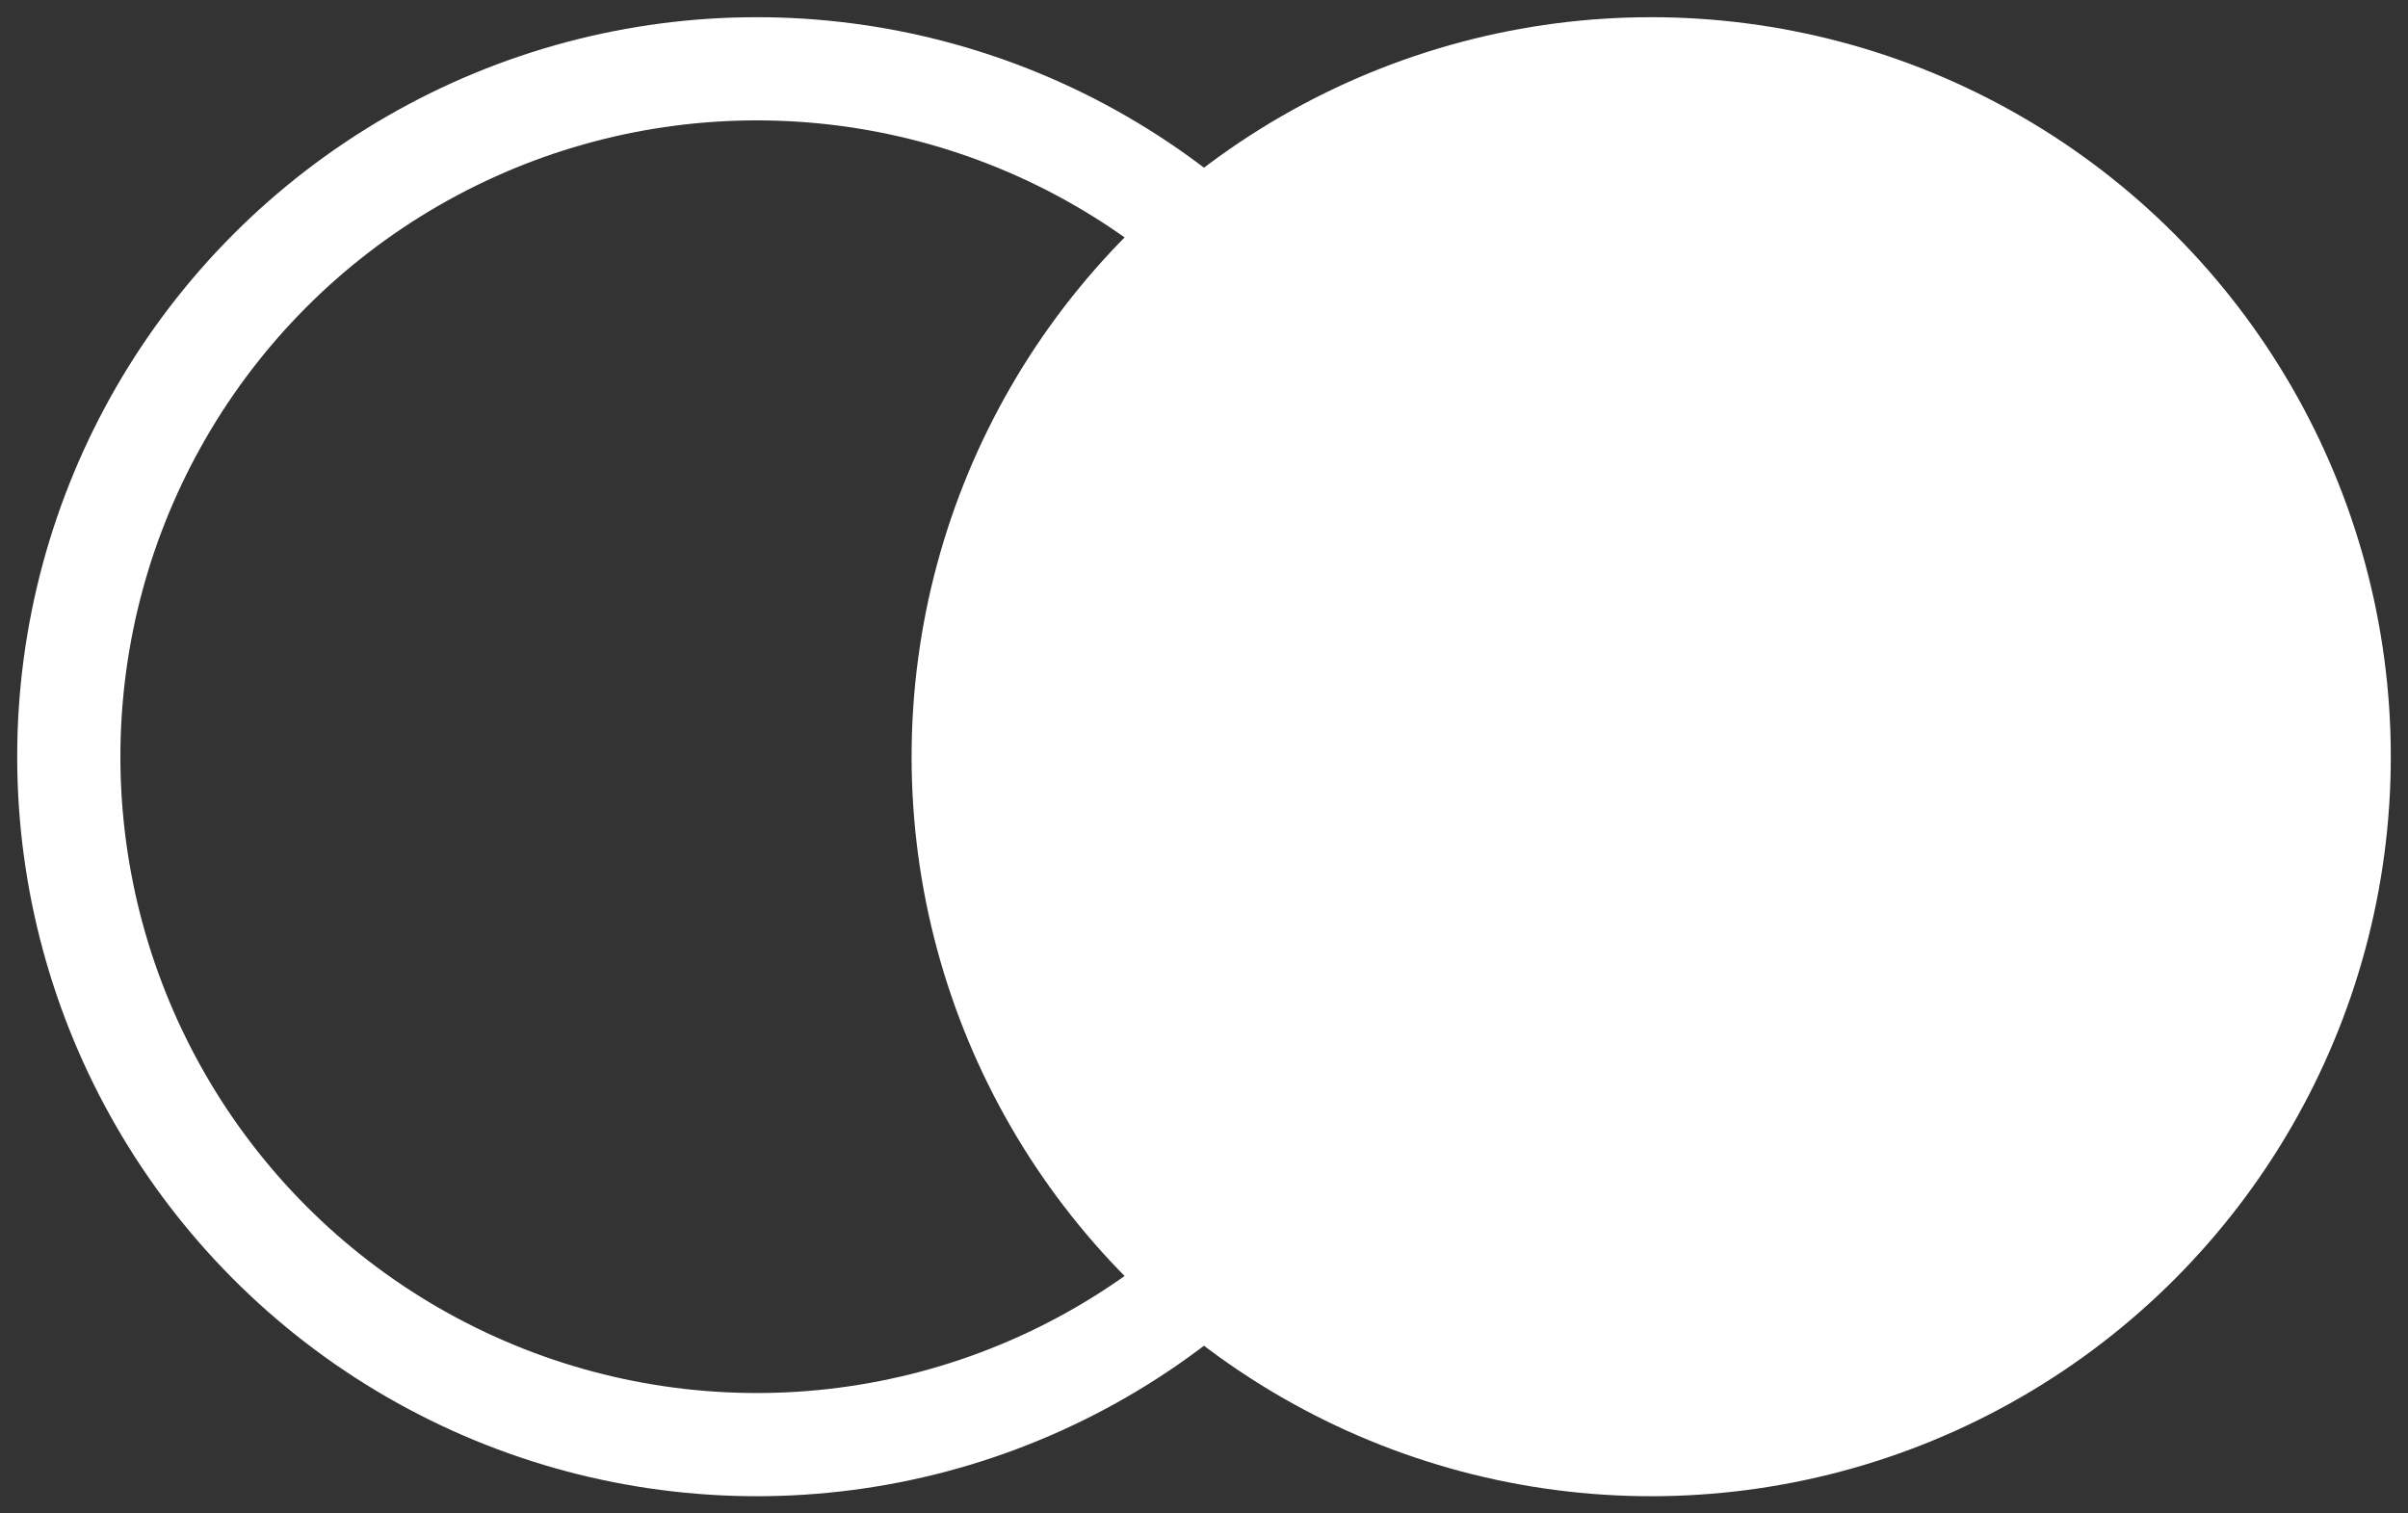 <svg width="35" height="22" xmlns="http://www.w3.org/2000/svg">
    <rect width="100%" height="100%" fill="#333333" stroke="none"/>
    <circle cx="11" cy="11" r="10" stroke="white" stroke-width="1.5" fill="transparent" />
    <circle cx="24" cy="11" r="10" stroke="white" stroke-width="1.5" fill="white" />
</svg>
